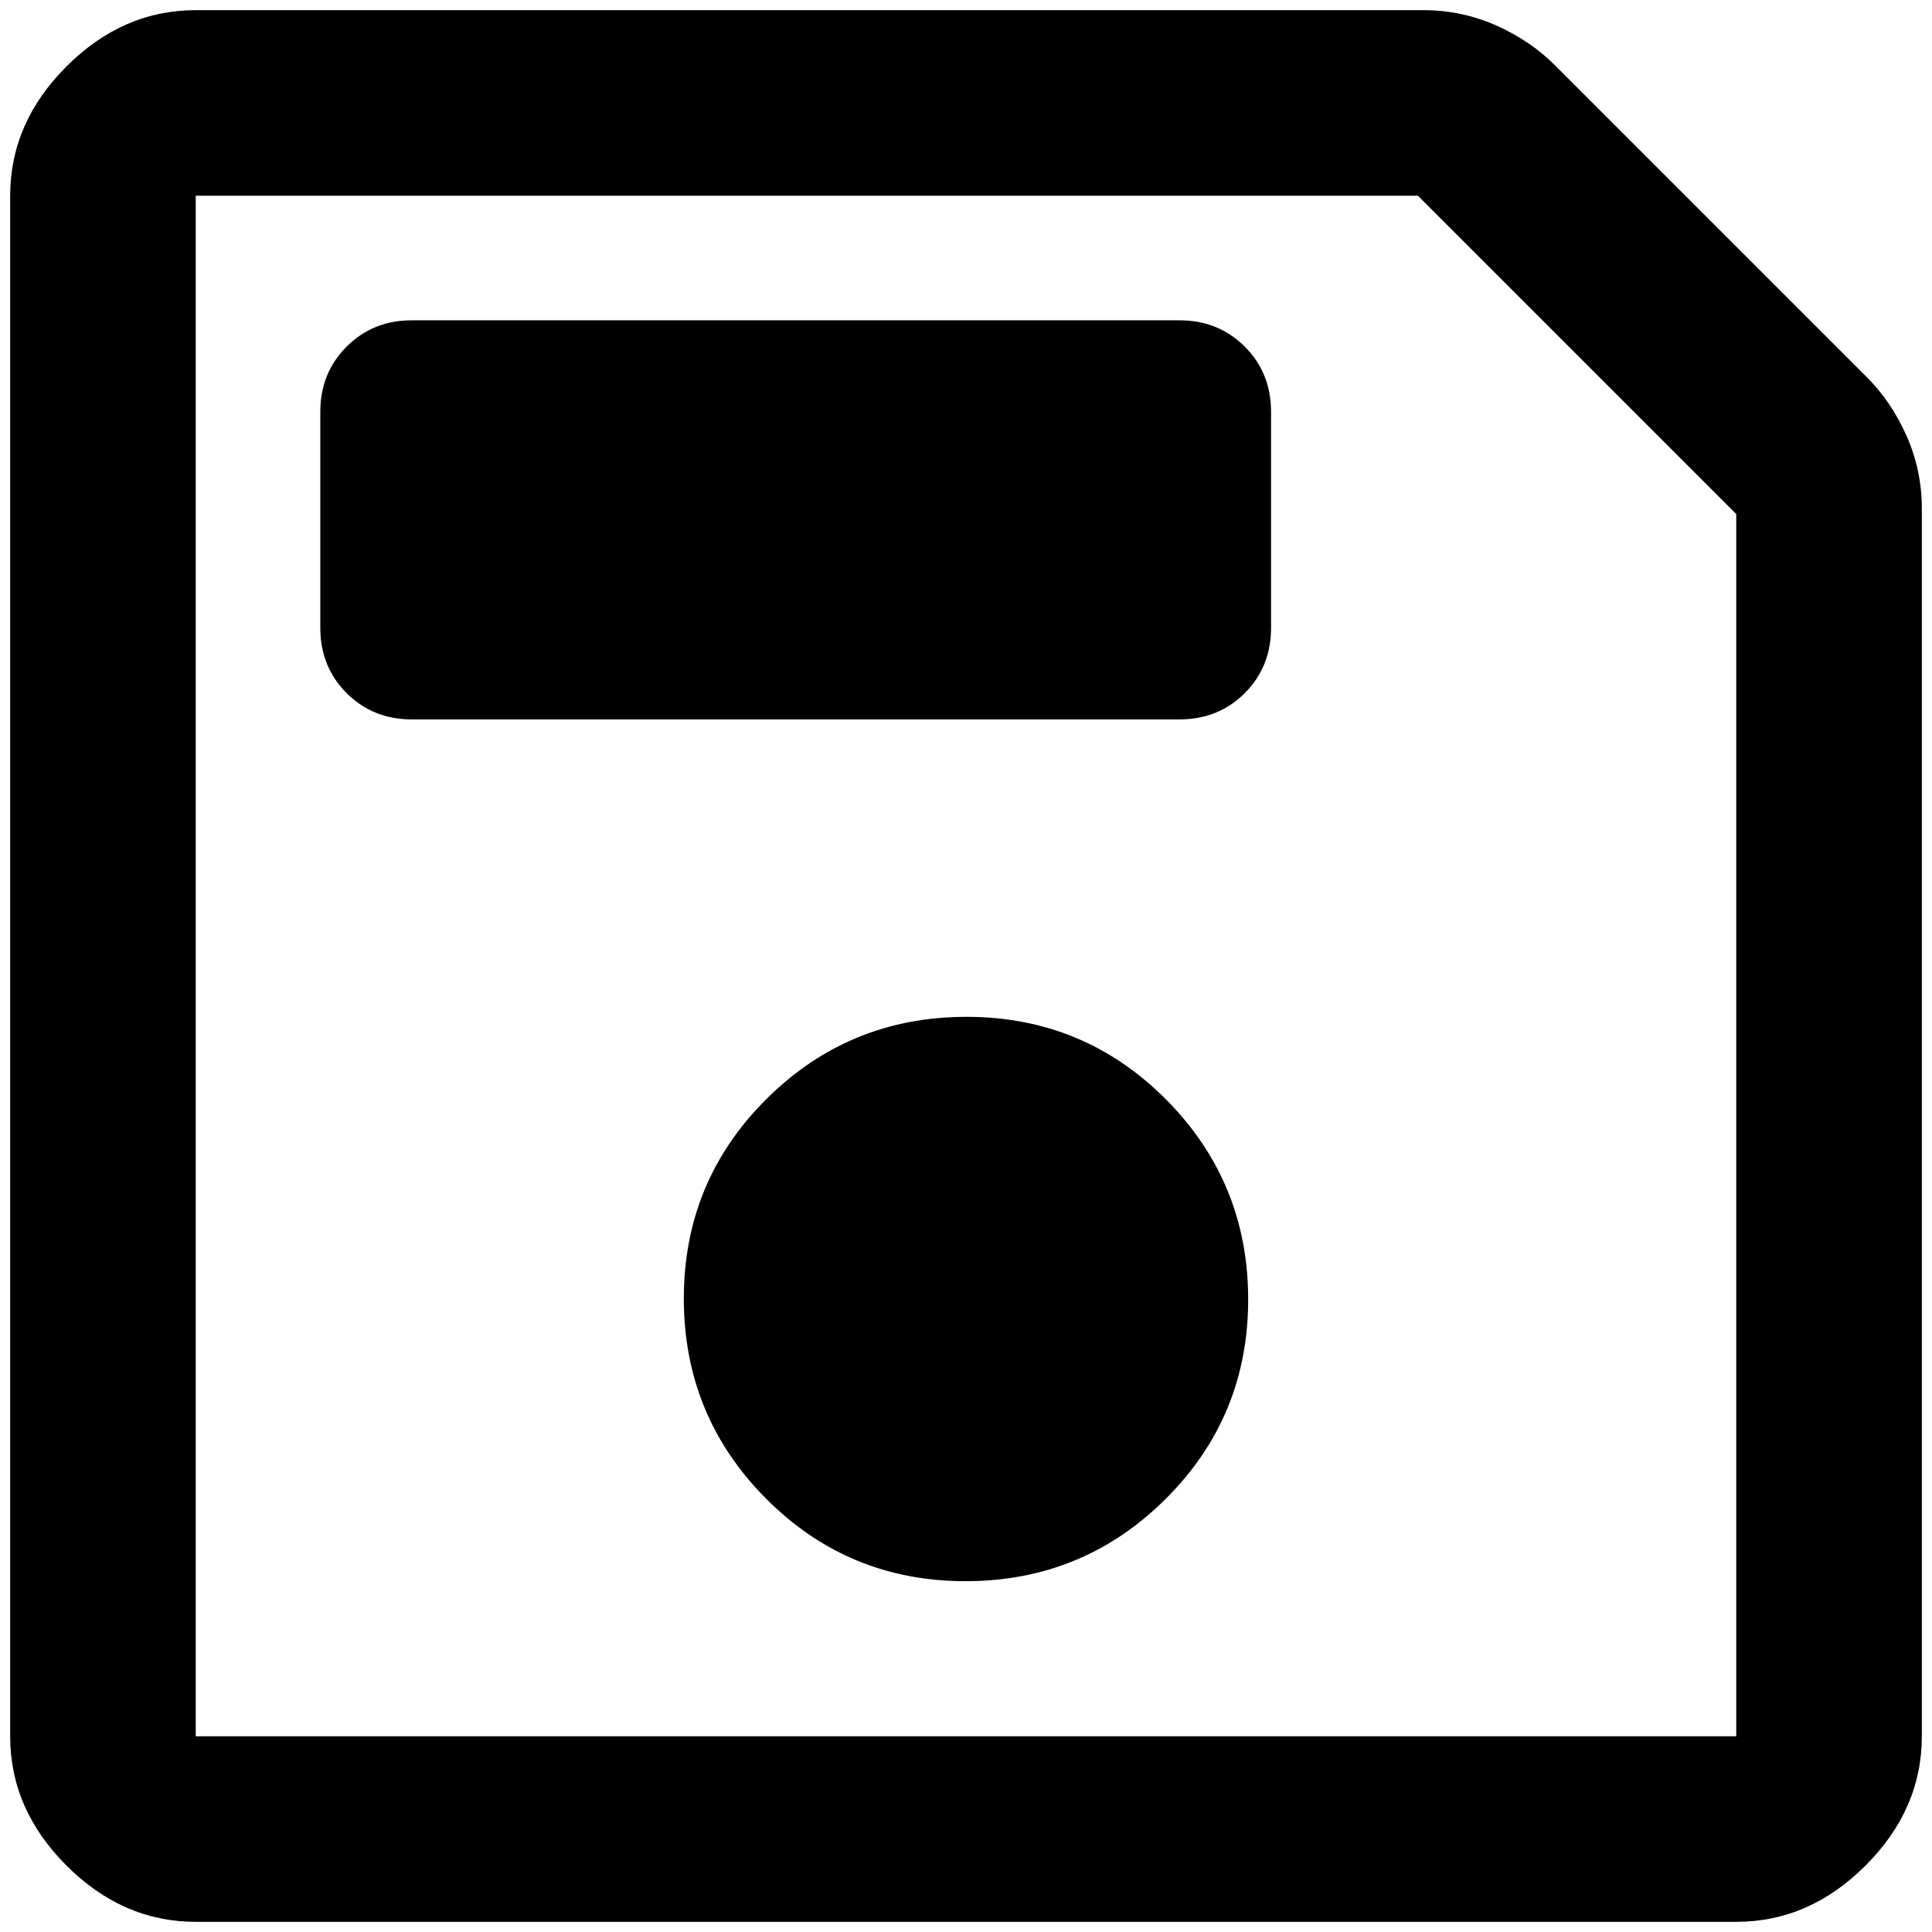 <svg width="38" height="38" viewBox="0 0 38 38" fill="none" xmlns="http://www.w3.org/2000/svg">
<path d="M3.85 37.8C2.893 37.8 2.045 37.431 1.307 36.693C0.569 35.955 0.2 35.108 0.2 34.15V3.85C0.2 2.893 0.569 2.045 1.307 1.307C2.045 0.569 2.893 0.2 3.85 0.2H28C28.5 0.2 28.978 0.301 29.431 0.502C29.885 0.704 30.274 0.97 30.6 1.3L36.7 7.4C37.03 7.726 37.296 8.115 37.498 8.569C37.699 9.022 37.8 9.499 37.8 10V34.15C37.8 35.108 37.431 35.955 36.693 36.693C35.955 37.431 35.108 37.8 34.15 37.8H3.85ZM34.15 10.111L27.889 3.85H3.85V34.15H34.15V10.111ZM18.991 31.1C20.53 31.1 21.842 30.561 22.925 29.484C24.008 28.406 24.55 27.098 24.55 25.559C24.55 24.02 24.011 22.708 22.934 21.625C21.856 20.542 20.548 20 19.009 20C17.47 20 16.158 20.539 15.075 21.616C13.992 22.694 13.45 24.002 13.45 25.541C13.45 27.08 13.989 28.392 15.066 29.475C16.144 30.558 17.452 31.1 18.991 31.1ZM8.1 14.15H23.2C23.71 14.15 24.137 13.977 24.483 13.633C24.828 13.287 25 12.86 25 12.35V8.1C25 7.59 24.828 7.163 24.483 6.818C24.137 6.473 23.71 6.3 23.2 6.3H8.1C7.59 6.3 7.162 6.473 6.817 6.818C6.473 7.163 6.3 7.59 6.3 8.1V12.35C6.3 12.86 6.473 13.287 6.817 13.633C7.162 13.977 7.59 14.15 8.1 14.15ZM3.85 10.111V34.15V3.85V10.111Z" fill="black"/>
</svg>
